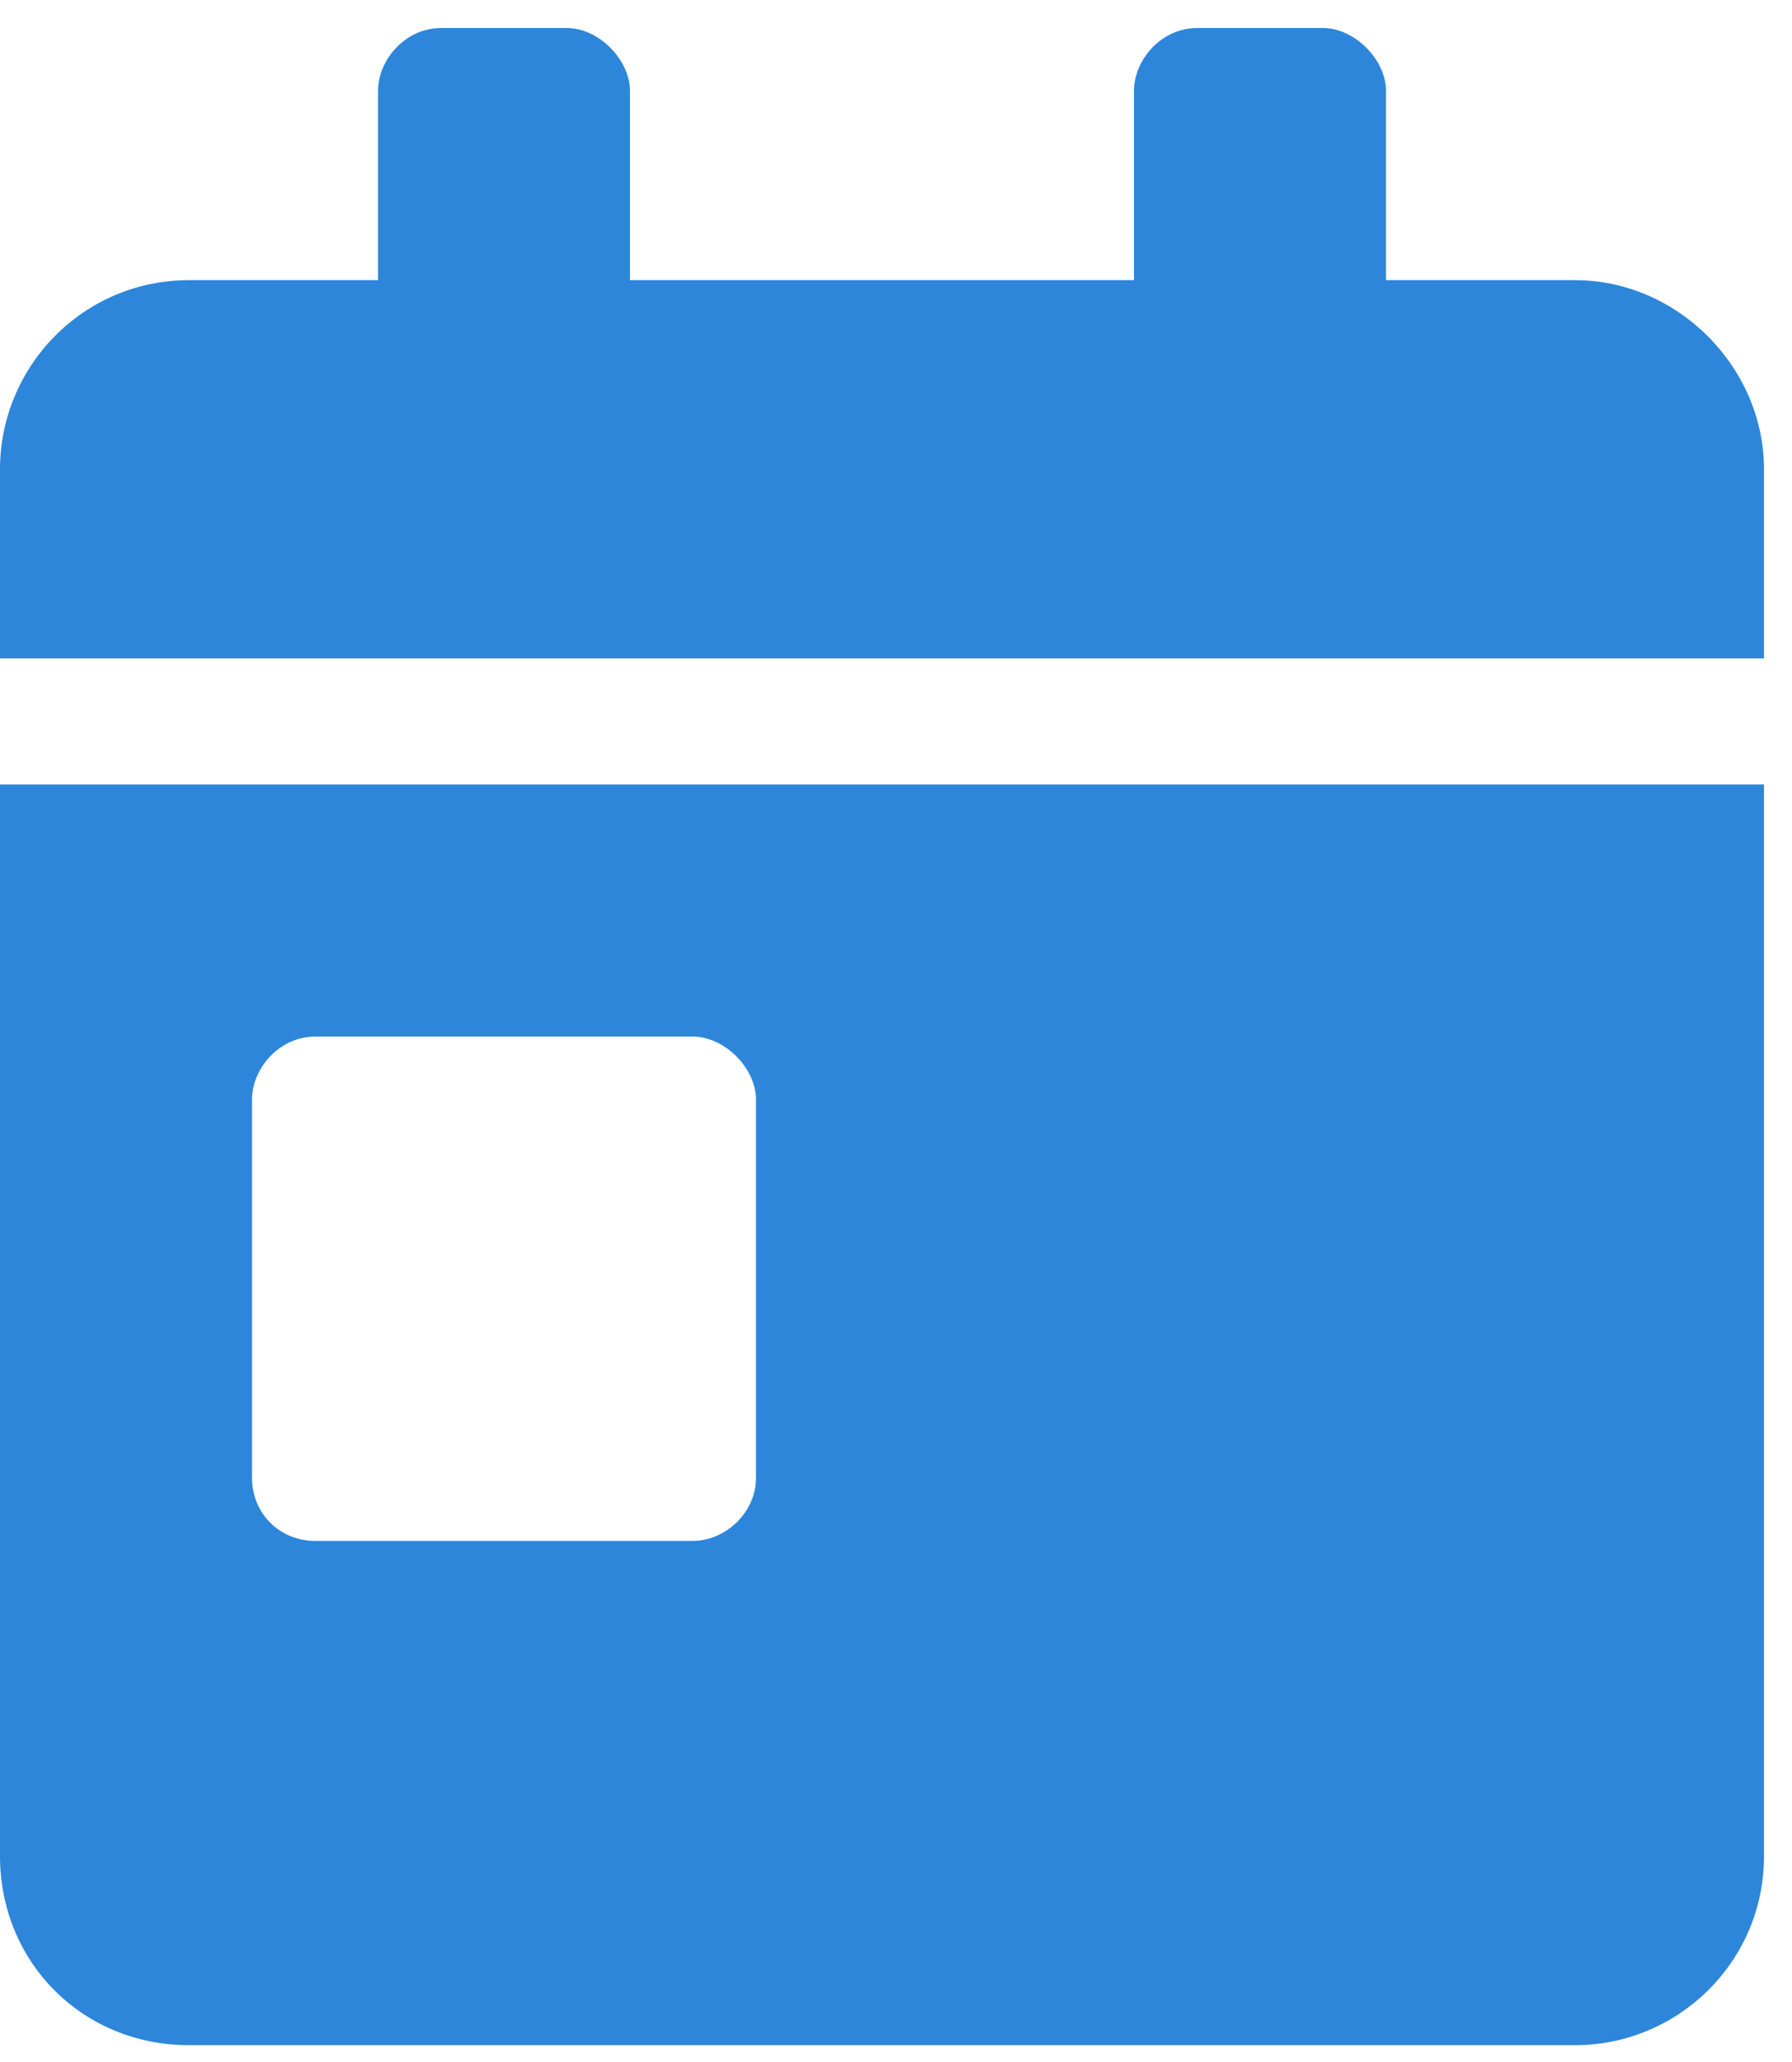 <svg width="40" height="46" viewBox="0 0 40 46" fill="none" xmlns="http://www.w3.org/2000/svg">
<path d="M0 41.406C0 43.779 1.846 45.625 4.219 45.625H35.156C37.441 45.625 39.375 43.779 39.375 41.406V17.5H0V41.406ZM5.625 24.531C5.625 23.828 6.24 23.125 7.031 23.125H15.469C16.172 23.125 16.875 23.828 16.875 24.531V32.969C16.875 33.76 16.172 34.375 15.469 34.375H7.031C6.24 34.375 5.625 33.76 5.625 32.969V24.531ZM35.156 6.25H30.938V2.031C30.938 1.328 30.234 0.625 29.531 0.625H26.719C25.928 0.625 25.312 1.328 25.312 2.031V6.25H14.062V2.031C14.062 1.328 13.359 0.625 12.656 0.625H9.844C9.053 0.625 8.438 1.328 8.438 2.031V6.25H4.219C1.846 6.25 0 8.184 0 10.469V14.688H39.375V10.469C39.375 8.184 37.441 6.25 35.156 6.25Z" fill="#2D86DA"/>
</svg>
